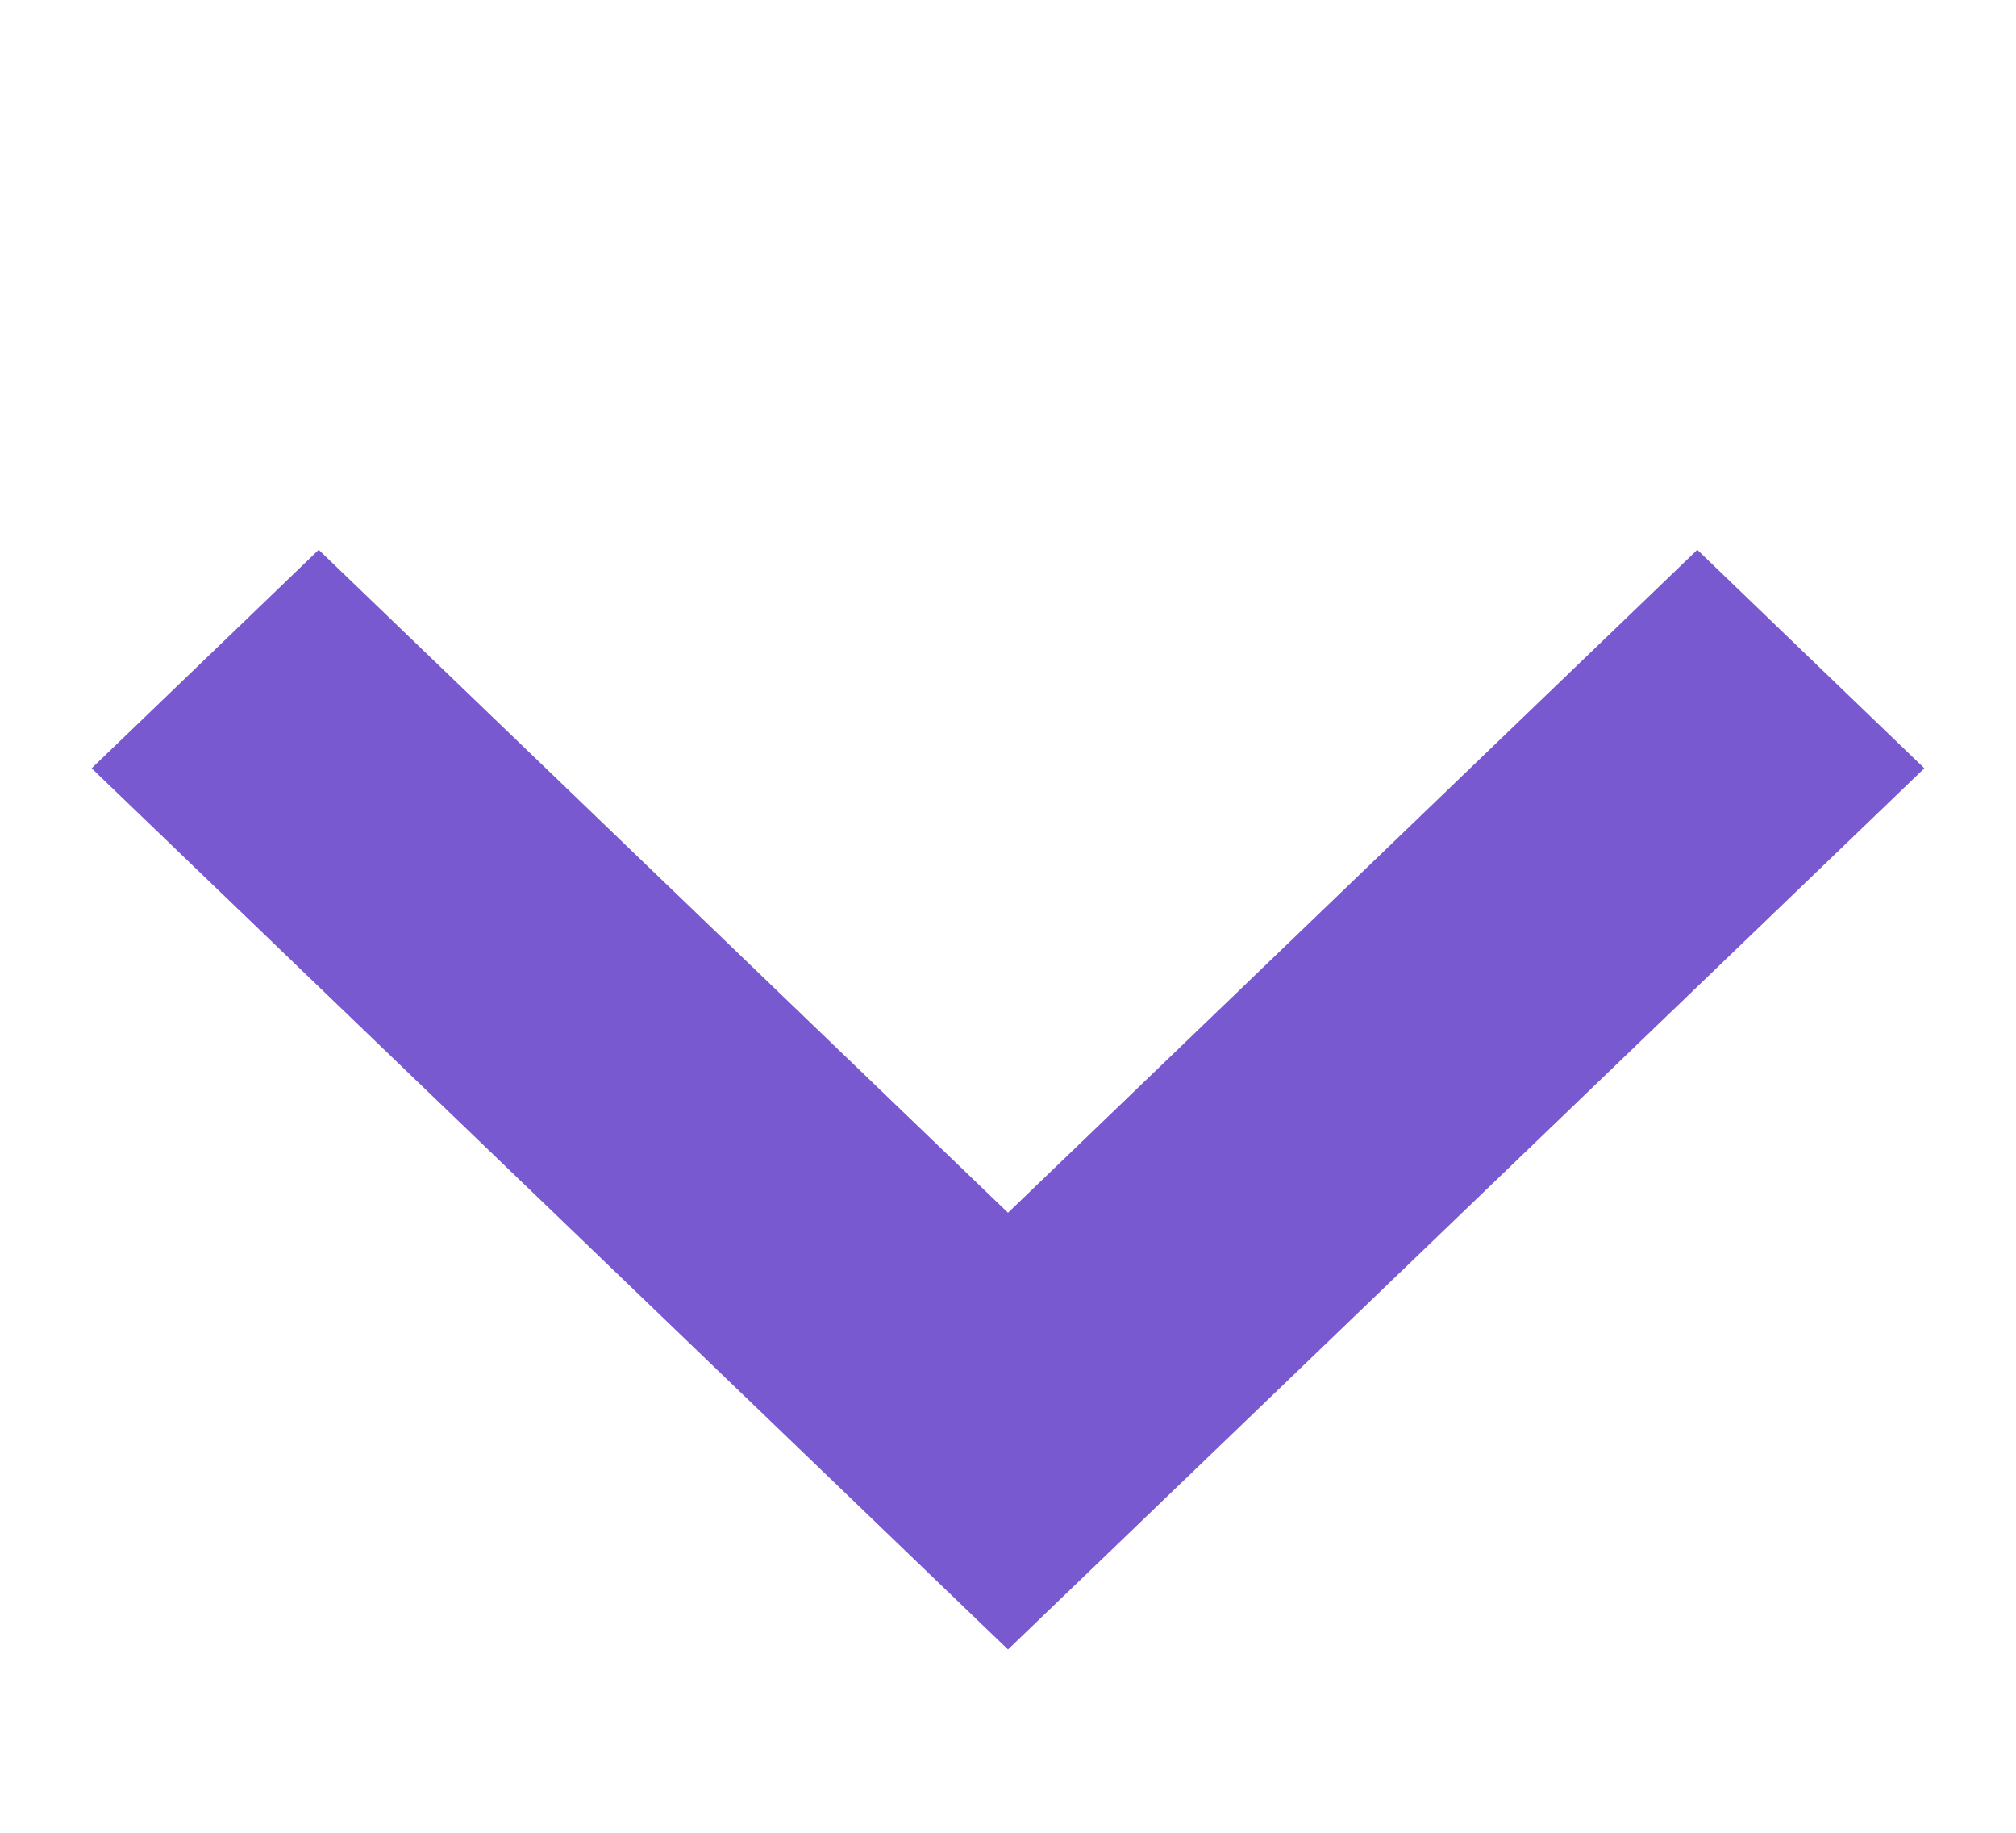 <svg width="11" height="10" viewBox="0 0 11 10" fill="none" xmlns="http://www.w3.org/2000/svg">
<path fill-rule="evenodd" clip-rule="evenodd" d="M0.5 4.192L1.739 3L5.5 6.617L9.261 3L10.5 4.192L5.5 9L0.5 4.192Z" fill="#7859CF"/>
</svg>
